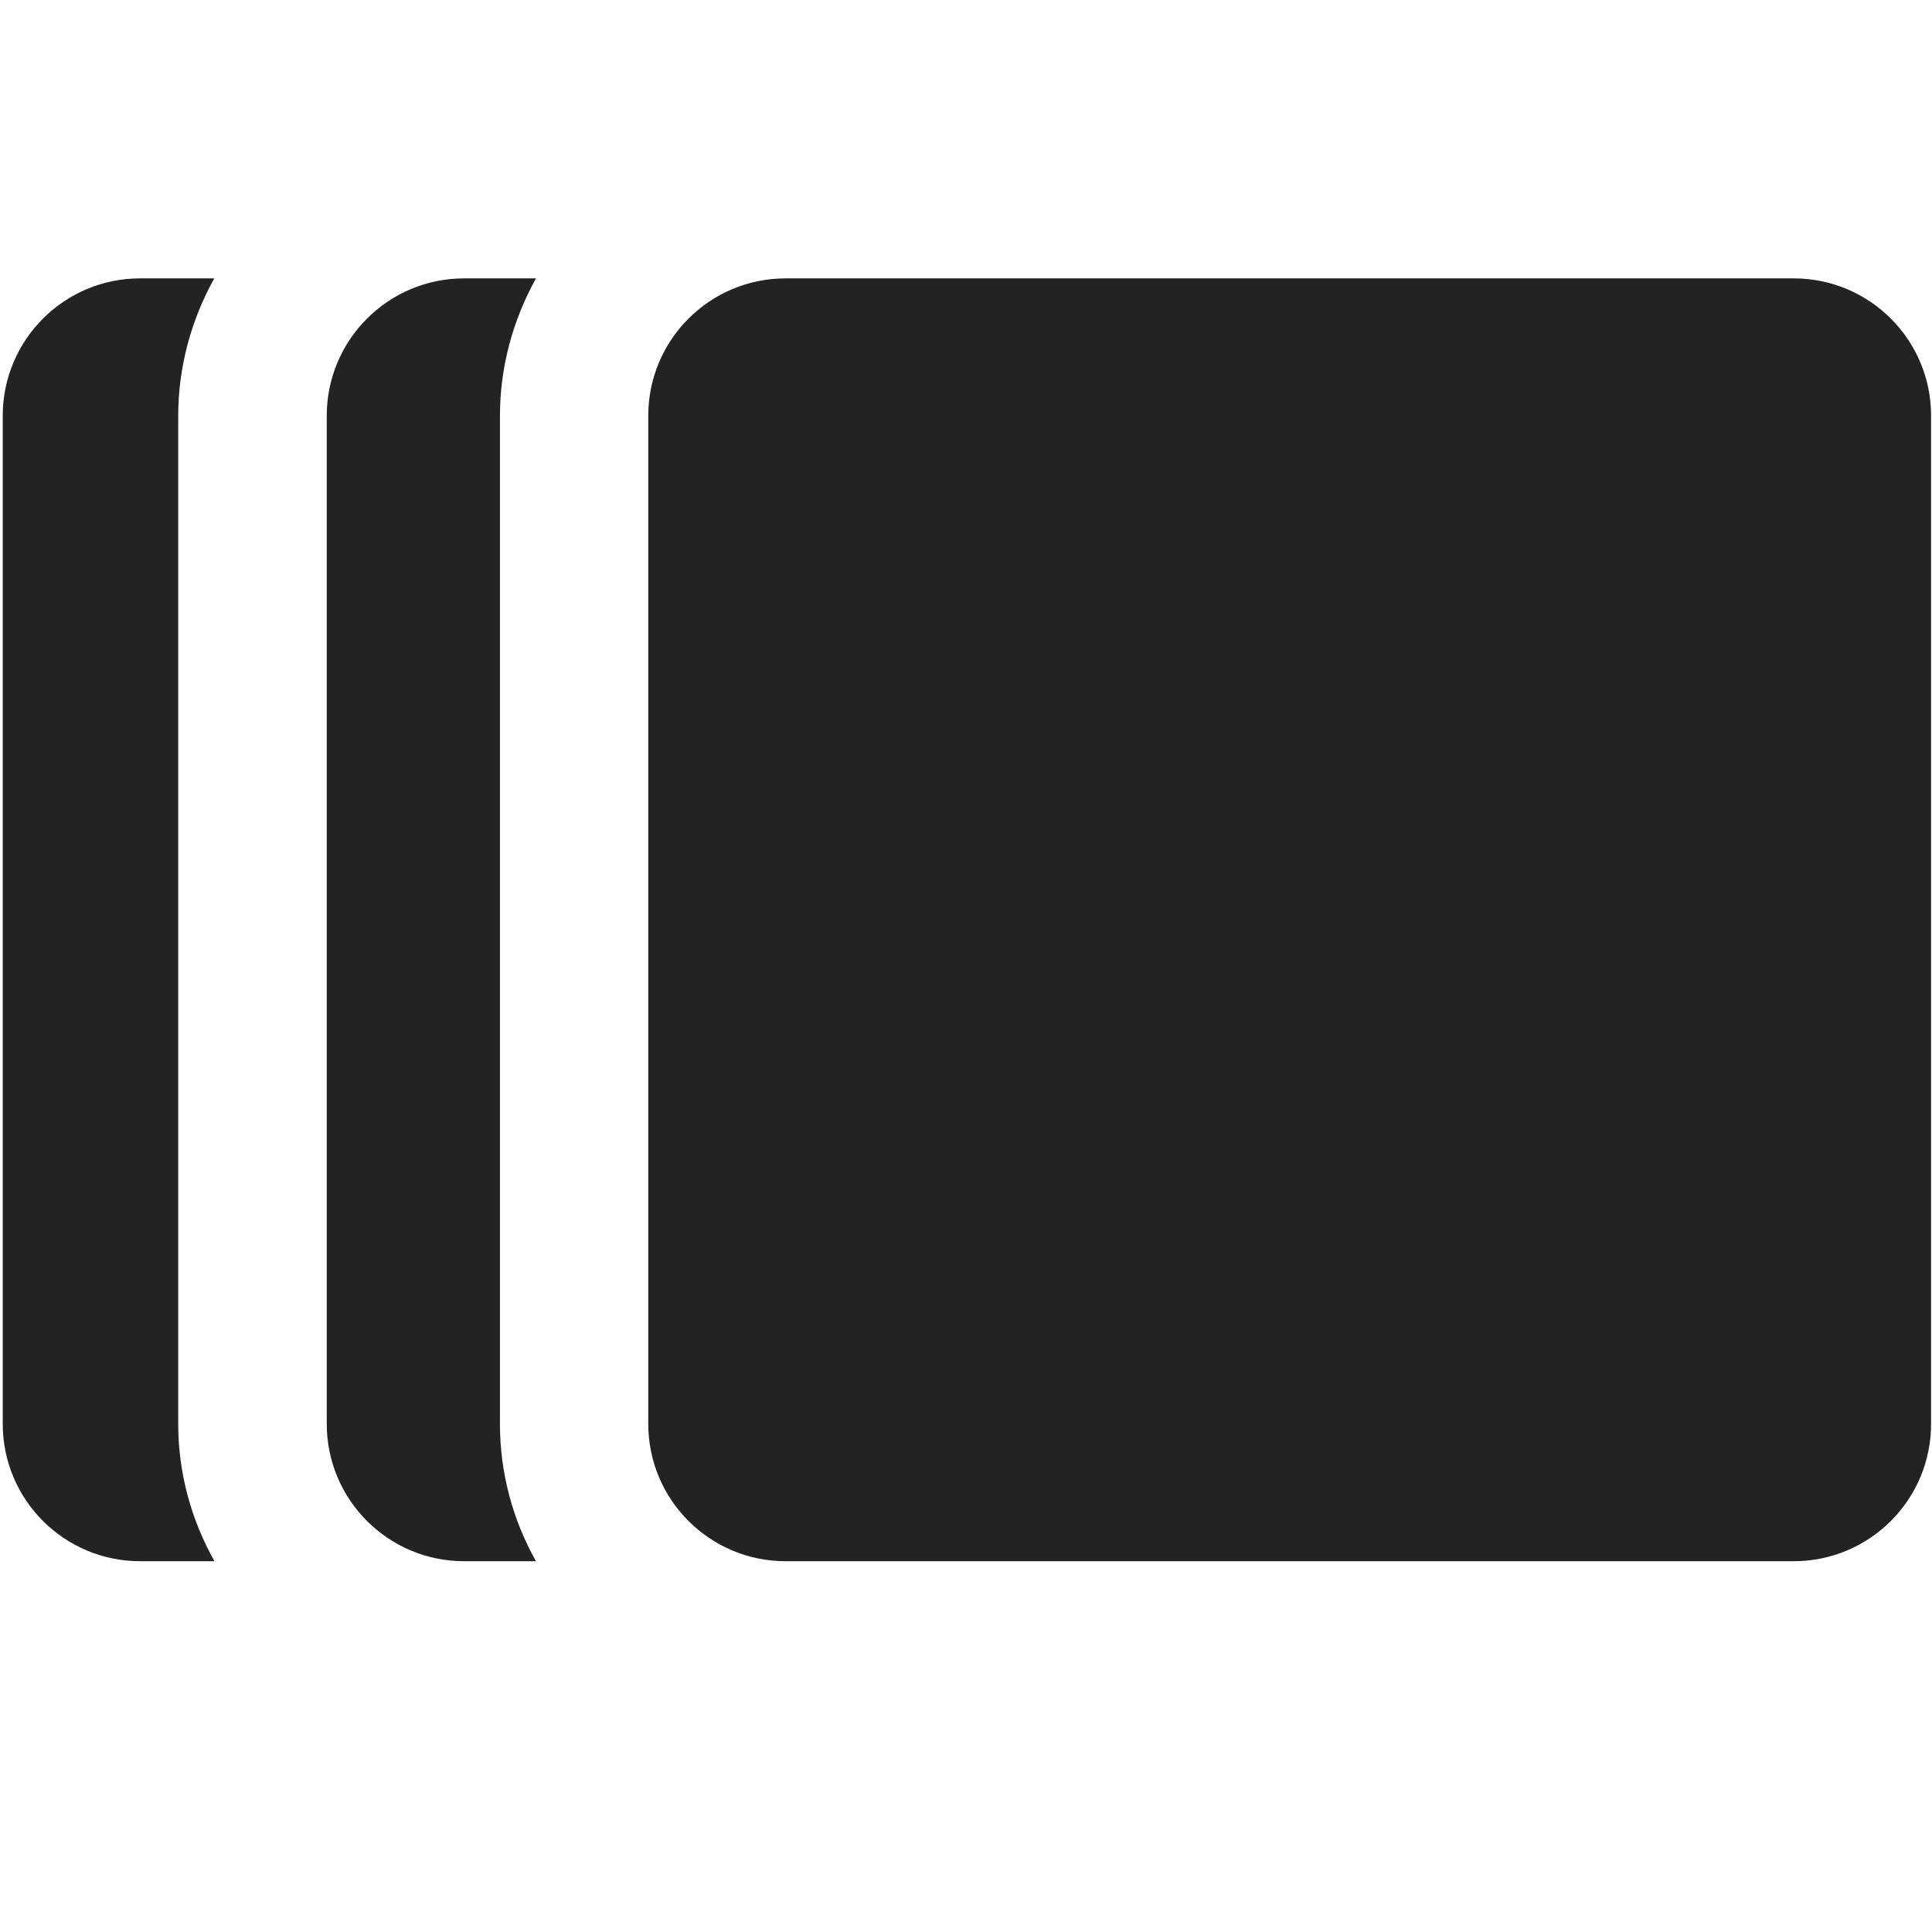 <?xml version="1.0" encoding="UTF-8" standalone="no"?>
<!-- Created with Inkscape (http://www.inkscape.org/) -->

<svg
   xmlns:dc="http://purl.org/dc/elements/1.1/"
   xmlns:cc="http://creativecommons.org/ns#"
   xmlns:rdf="http://www.w3.org/1999/02/22-rdf-syntax-ns#"
   xmlns:svg="http://www.w3.org/2000/svg"
   xmlns="http://www.w3.org/2000/svg"
   xmlns:sodipodi="http://sodipodi.sourceforge.net/DTD/sodipodi-0.dtd"
   xmlns:inkscape="http://www.inkscape.org/namespaces/inkscape"
   width="32"
   height="32"
   viewBox="0 0 8.467 8.467"
   version="1.1"
   id="svg8"
   inkscape:version="0.92.5 (2060ec1f9f, 2020-04-08)"
   sodipodi:docname="frames_sd.svg">
  <defs
     id="defs2">
    <style
       id="style1399">.cls-1{fill:#e3e3e3;}</style>
    <style
       id="style1399-4">.cls-1{fill:#e3e3e3;}</style>
    <style
       id="style1399-8">.cls-1{fill:#e3e3e3;}</style>
    <style
       id="style1399-4-5">.cls-1{fill:#e3e3e3;}</style>
  </defs>
  <sodipodi:namedview
     id="base"
     pagecolor="#ffffff"
     bordercolor="#666666"
     borderopacity="1.0"
     inkscape:pageopacity="0.0"
     inkscape:pageshadow="2"
     inkscape:zoom="8"
     inkscape:cx="-25.168343"
     inkscape:cy="8.2739675"
     inkscape:document-units="mm"
     inkscape:current-layer="svg8"
     showgrid="false"
     units="px"
     inkscape:window-width="1920"
     inkscape:window-height="1043"
     inkscape:window-x="0"
     inkscape:window-y="120"
     inkscape:window-maximized="1">
    <sodipodi:guide
       position="8.467,0"
       orientation="-32,0"
       id="guide854"
       inkscape:locked="false" />
    <sodipodi:guide
       position="9.939,8.442"
       orientation="0,-32"
       id="guide856"
       inkscape:locked="false" />
    <sodipodi:guide
       position="0,8.467"
       orientation="32,0"
       id="guide858"
       inkscape:locked="false" />
  </sodipodi:namedview>
  <path
     style="fill:#232323;fill-opacity:1;stroke-width:0.013"
     d="m 0.614,1.22 c -0.333,-10e-8 -0.602,0.27 -0.602,0.602 v 4.418 c 9e-8,0.333 0.27,0.602 0.602,0.602 H 0.94 C 0.839,6.663 0.781,6.457 0.781,6.24 V 1.823 c 0,-0.217 0.058,-0.423 0.158,-0.603 z m 1.42,0 c -0.333,-10e-8 -0.602,0.27 -0.602,0.602 v 4.418 c 1e-7,0.333 0.27,0.602 0.602,0.602 H 2.349 C 2.248,6.663 2.191,6.457 2.191,6.24 V 1.823 c 10e-8,-0.217 0.058,-0.423 0.158,-0.603 z m 1.409,0 c -0.333,-10e-8 -0.602,0.27 -0.602,0.602 v 4.418 c 1e-7,0.333 0.27,0.602 0.602,0.602 H 7.861 c 0.333,0 0.602,-0.27 0.602,-0.602 V 1.822 c 3e-7,-0.333 -0.27,-0.602 -0.602,-0.602 z"
     id="path1002"
     inkscape:connector-curvature="0" />
</svg>
